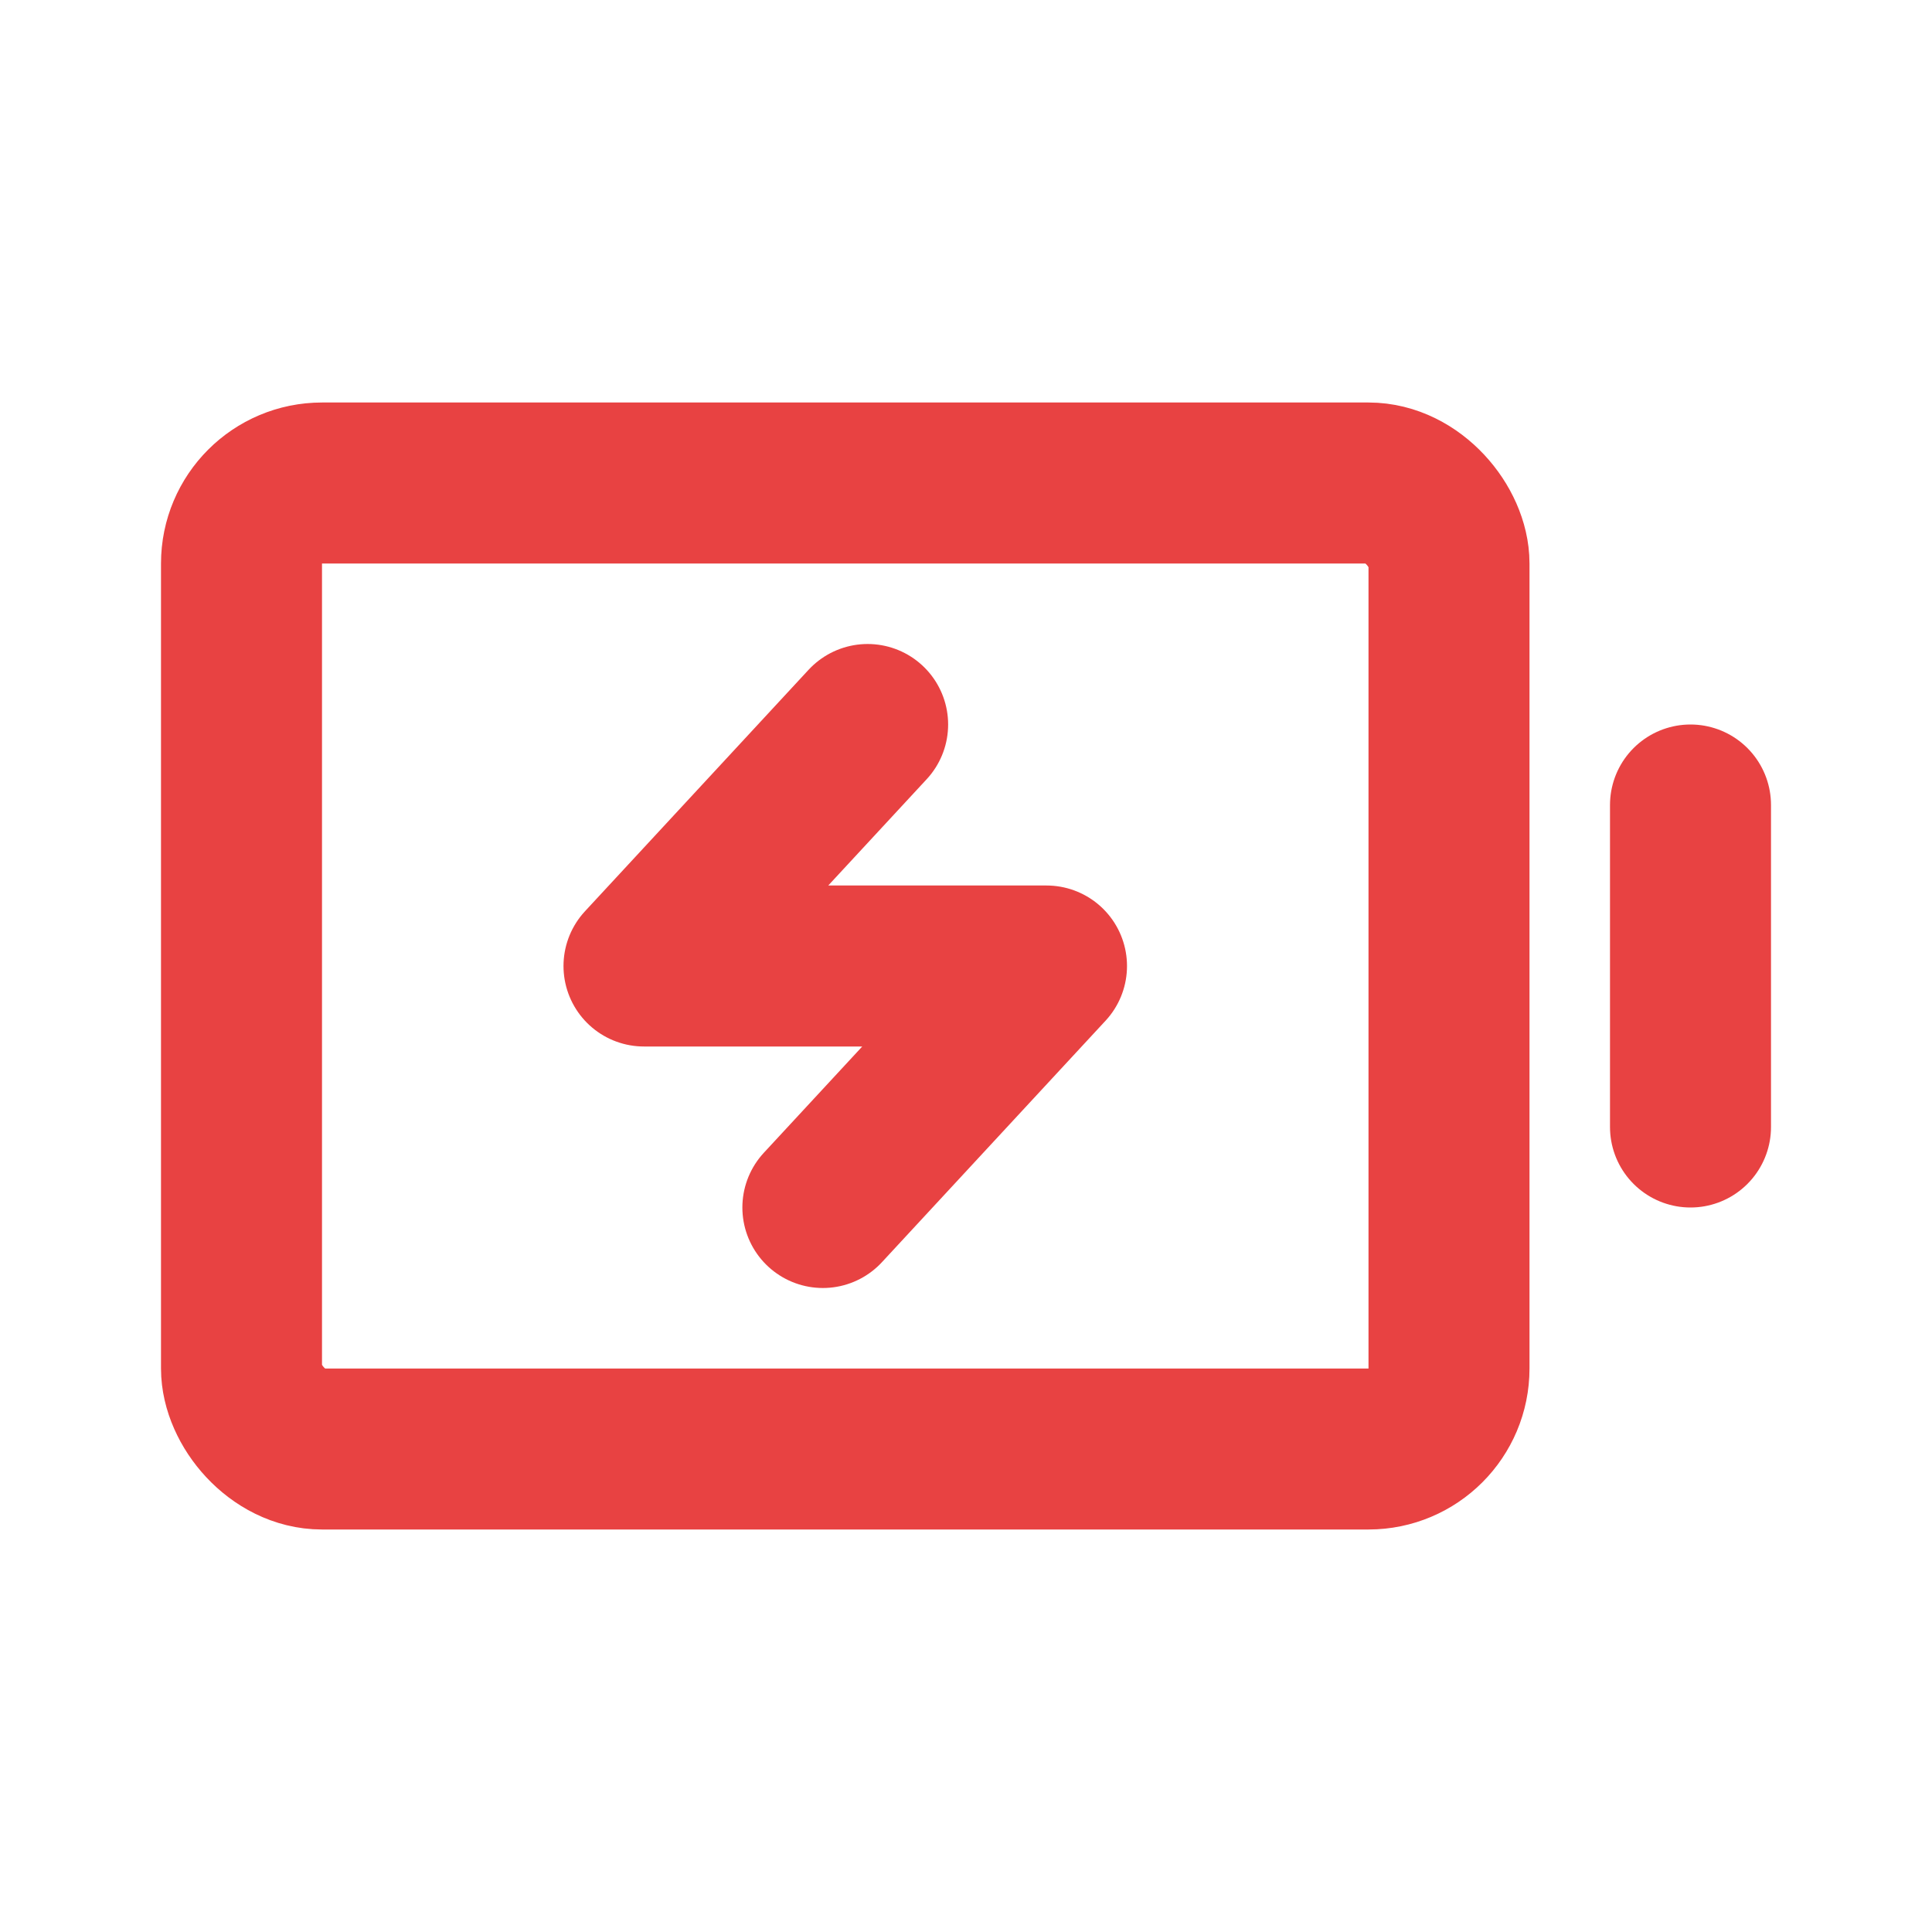 <svg width="24" height="24" viewBox="0 0 24 24" fill="none" xmlns="http://www.w3.org/2000/svg">
<path d="M21 10L21 14" stroke="#e84242" stroke-width="2" stroke-linecap="round" stroke-linejoin="round"/>
<rect x="3" y="6" width="15" height="12" rx="1" stroke="#e84242" stroke-width="2" stroke-linecap="round" stroke-linejoin="round"/>
<path d="M10.222 15L13 12H8L10.778 9" stroke="#e84242" stroke-width="2" stroke-linecap="round" stroke-linejoin="round"/>
</svg>
